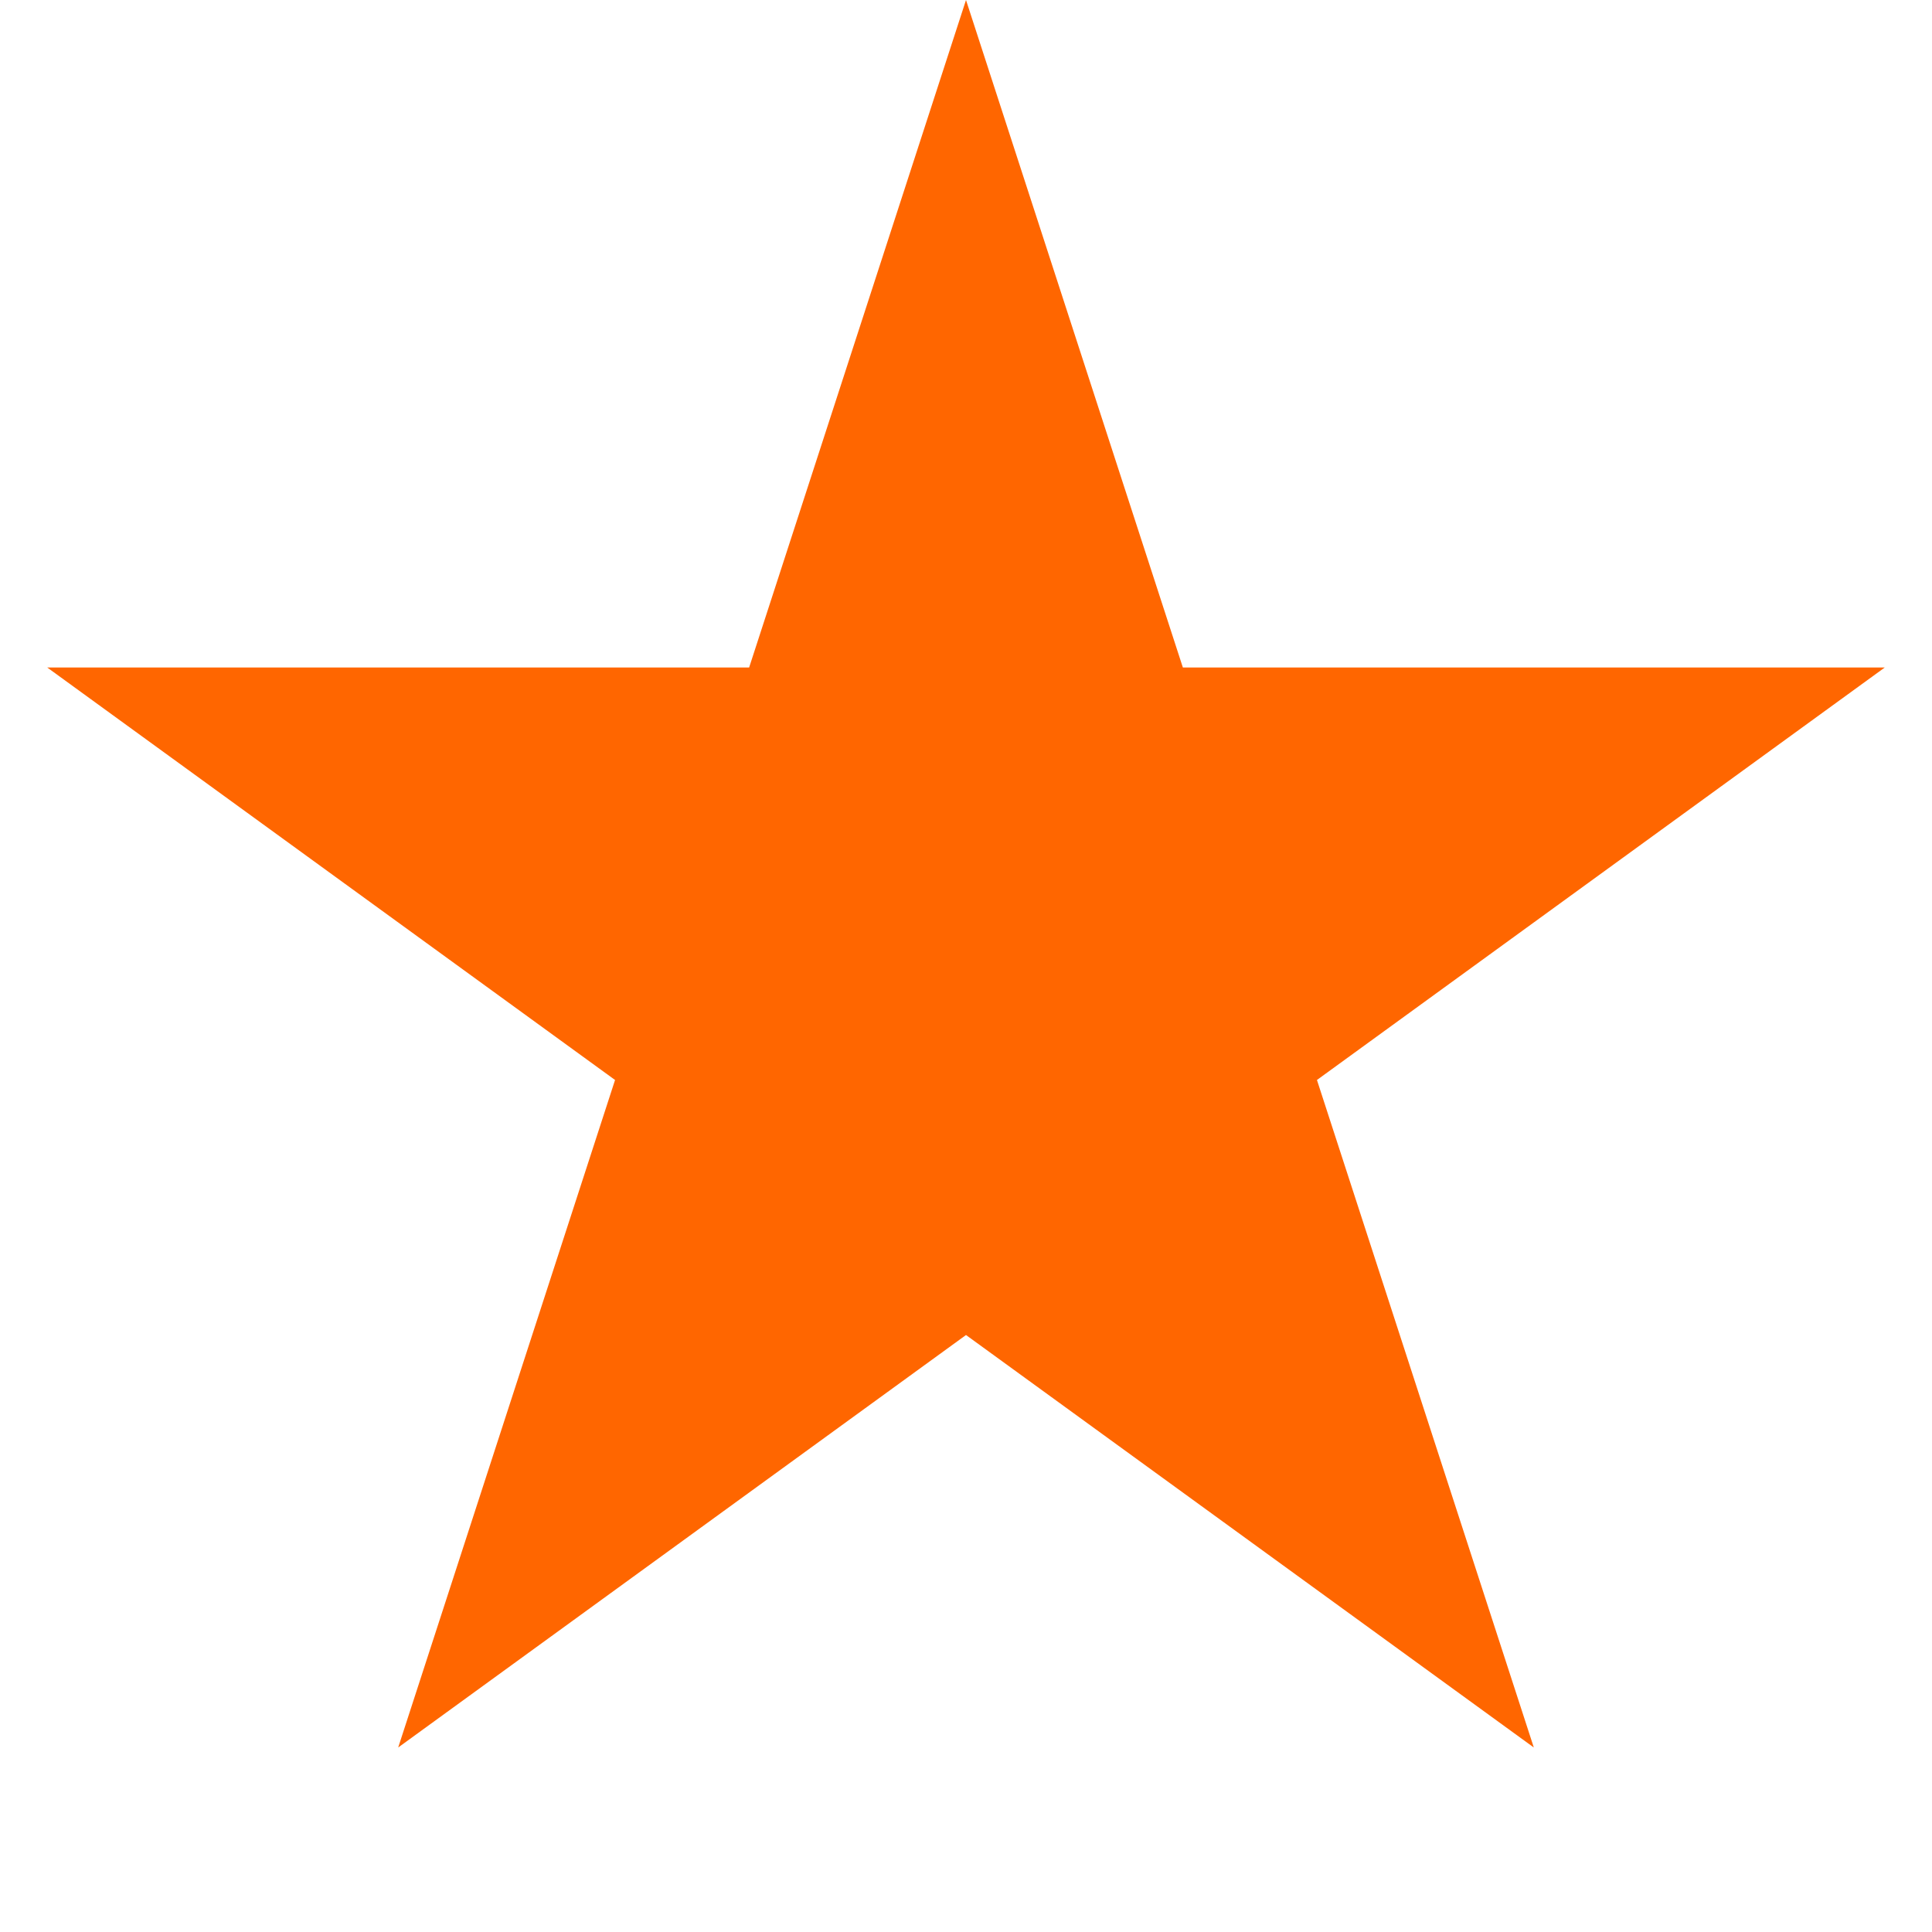 <svg width="20" height="20" viewBox="0 0 20 20" fill="none" xmlns="http://www.w3.org/2000/svg">
<g id="Star" clip-path="url(#clip0_123_2)">
<path id="ReviewStar" d="M10 0L12.245 6.91H19.511L13.633 11.18L15.878 18.09L10 13.82L4.122 18.09L6.367 11.18L0.489 6.91H7.755L10 0Z" fill="#ff6600"/>
</g>
<defs>
<clipPath id="clip0_123_2">
<rect width="20" height="20" fill="white"/>
</clipPath>
</defs>
</svg>
